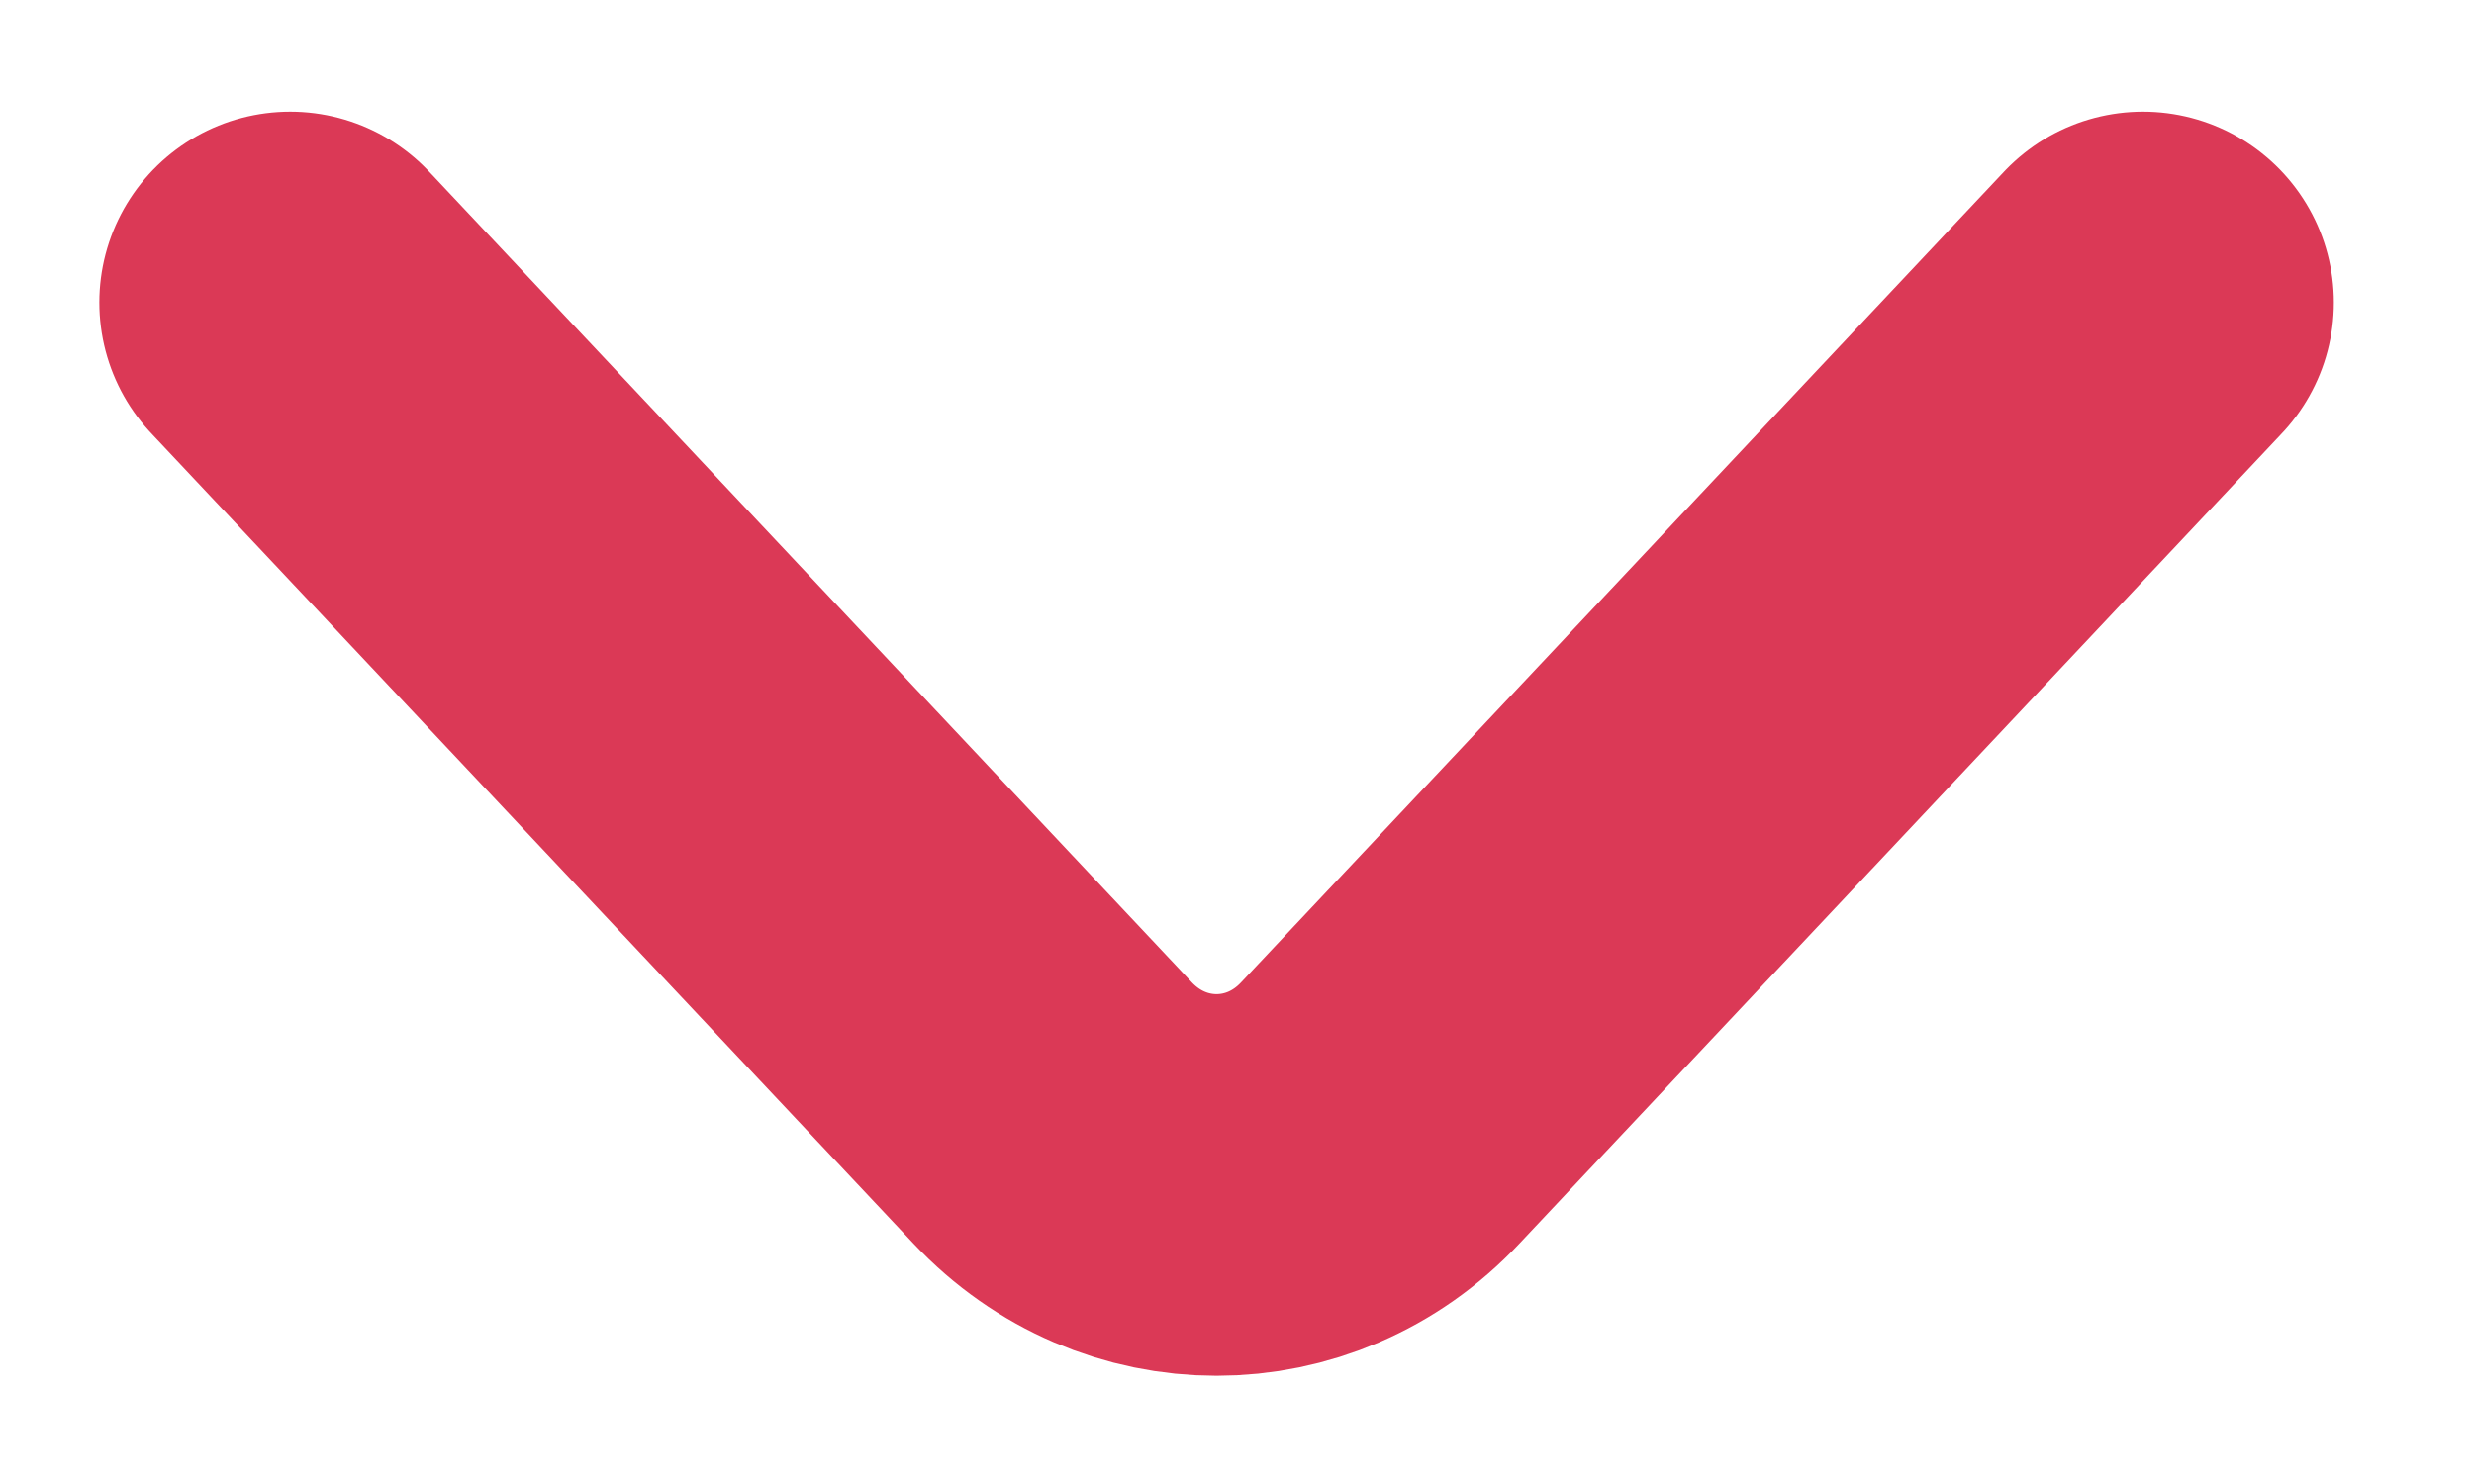 <svg width="10" height="6" viewBox="0 0 10 6" fill="none" xmlns="http://www.w3.org/2000/svg">
<path d="M1.173 1.223L4.255 4.5C4.62 4.888 5.215 4.888 5.579 4.5L8.662 1.223" stroke="#DB3956" stroke-width="1.543" stroke-miterlimit="10" stroke-linecap="round" stroke-linejoin="round"/>
</svg>
